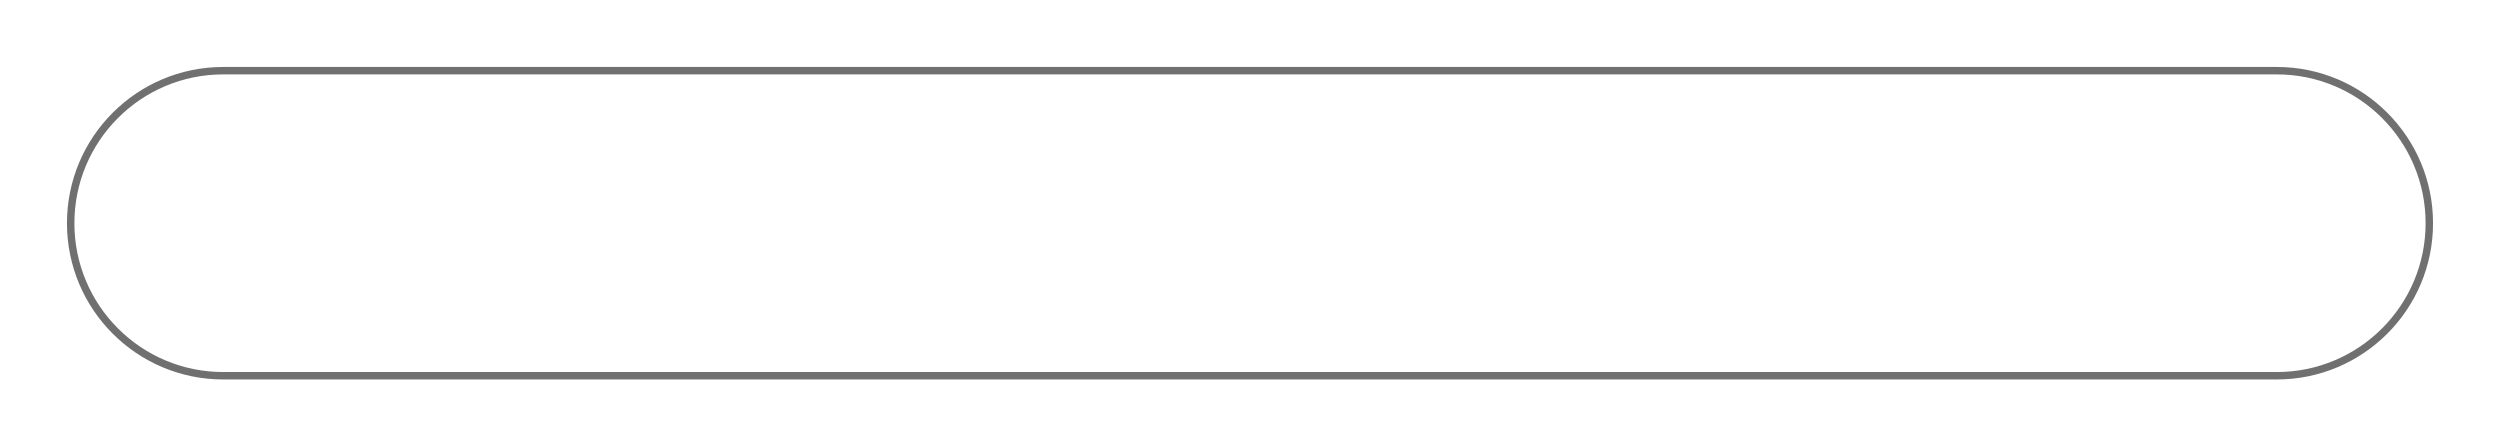 <svg xmlns="http://www.w3.org/2000/svg" xmlns:xlink="http://www.w3.org/1999/xlink" width="336" height="60" viewBox="0 0 336 60"><defs><style>.a{fill:#fff;}.b,.c{stroke:none;}.c{fill:#707070;}.d{filter:url(#a);}</style><filter id="a" x="0" y="0" width="336" height="60" filterUnits="userSpaceOnUse"><feOffset dy="3" input="SourceAlpha"/><feGaussianBlur stdDeviation="3" result="b"/><feFlood flood-opacity="0.161"/><feComposite operator="in" in2="b"/><feComposite in="SourceGraphic"/></filter></defs><g class="d" transform="matrix(1, 0, 0, 1, 0, 0)"><g class="a" transform="translate(9 6)"><path class="b" d="M 297 41.5 L 21 41.5 C 18.232 41.5 15.548 40.958 13.021 39.889 C 10.58 38.857 8.387 37.379 6.504 35.496 C 4.621 33.613 3.143 31.42 2.111 28.979 C 1.042 26.452 0.5 23.768 0.5 21 C 0.5 18.232 1.042 15.548 2.111 13.021 C 3.143 10.58 4.621 8.387 6.504 6.504 C 8.387 4.621 10.58 3.143 13.021 2.111 C 15.548 1.042 18.232 0.5 21 0.5 L 297 0.5 C 299.768 0.5 302.452 1.042 304.979 2.111 C 307.42 3.143 309.613 4.621 311.496 6.504 C 313.379 8.387 314.857 10.58 315.889 13.021 C 316.958 15.548 317.5 18.232 317.5 21 C 317.5 23.768 316.958 26.452 315.889 28.979 C 314.857 31.42 313.379 33.613 311.496 35.496 C 309.613 37.379 307.42 38.857 304.979 39.889 C 302.452 40.958 299.768 41.5 297 41.5 Z"/><path class="c" d="M 21 1 C 18.3 1 15.68 1.529 13.215 2.571 C 10.834 3.579 8.695 5.021 6.858 6.858 C 5.021 8.695 3.579 10.834 2.571 13.215 C 1.529 15.68 1 18.3 1 21 C 1 23.7 1.529 26.32 2.571 28.785 C 3.579 31.166 5.021 33.305 6.858 35.142 C 8.695 36.979 10.834 38.421 13.215 39.429 C 15.68 40.471 18.3 41 21 41 L 297 41 C 299.7 41 302.32 40.471 304.785 39.429 C 307.166 38.421 309.305 36.979 311.142 35.142 C 312.979 33.305 314.421 31.166 315.429 28.785 C 316.471 26.32 317 23.7 317 21 C 317 18.3 316.471 15.68 315.429 13.215 C 314.421 10.834 312.979 8.695 311.142 6.858 C 309.305 5.021 307.166 3.579 304.785 2.571 C 302.32 1.529 299.7 1 297 1 L 21 1 M 21 0 L 297 0 C 308.598 0 318 9.402 318 21 C 318 32.598 308.598 42 297 42 L 21 42 C 9.402 42 0 32.598 0 21 C 0 9.402 9.402 0 21 0 Z"/></g></g></svg>
